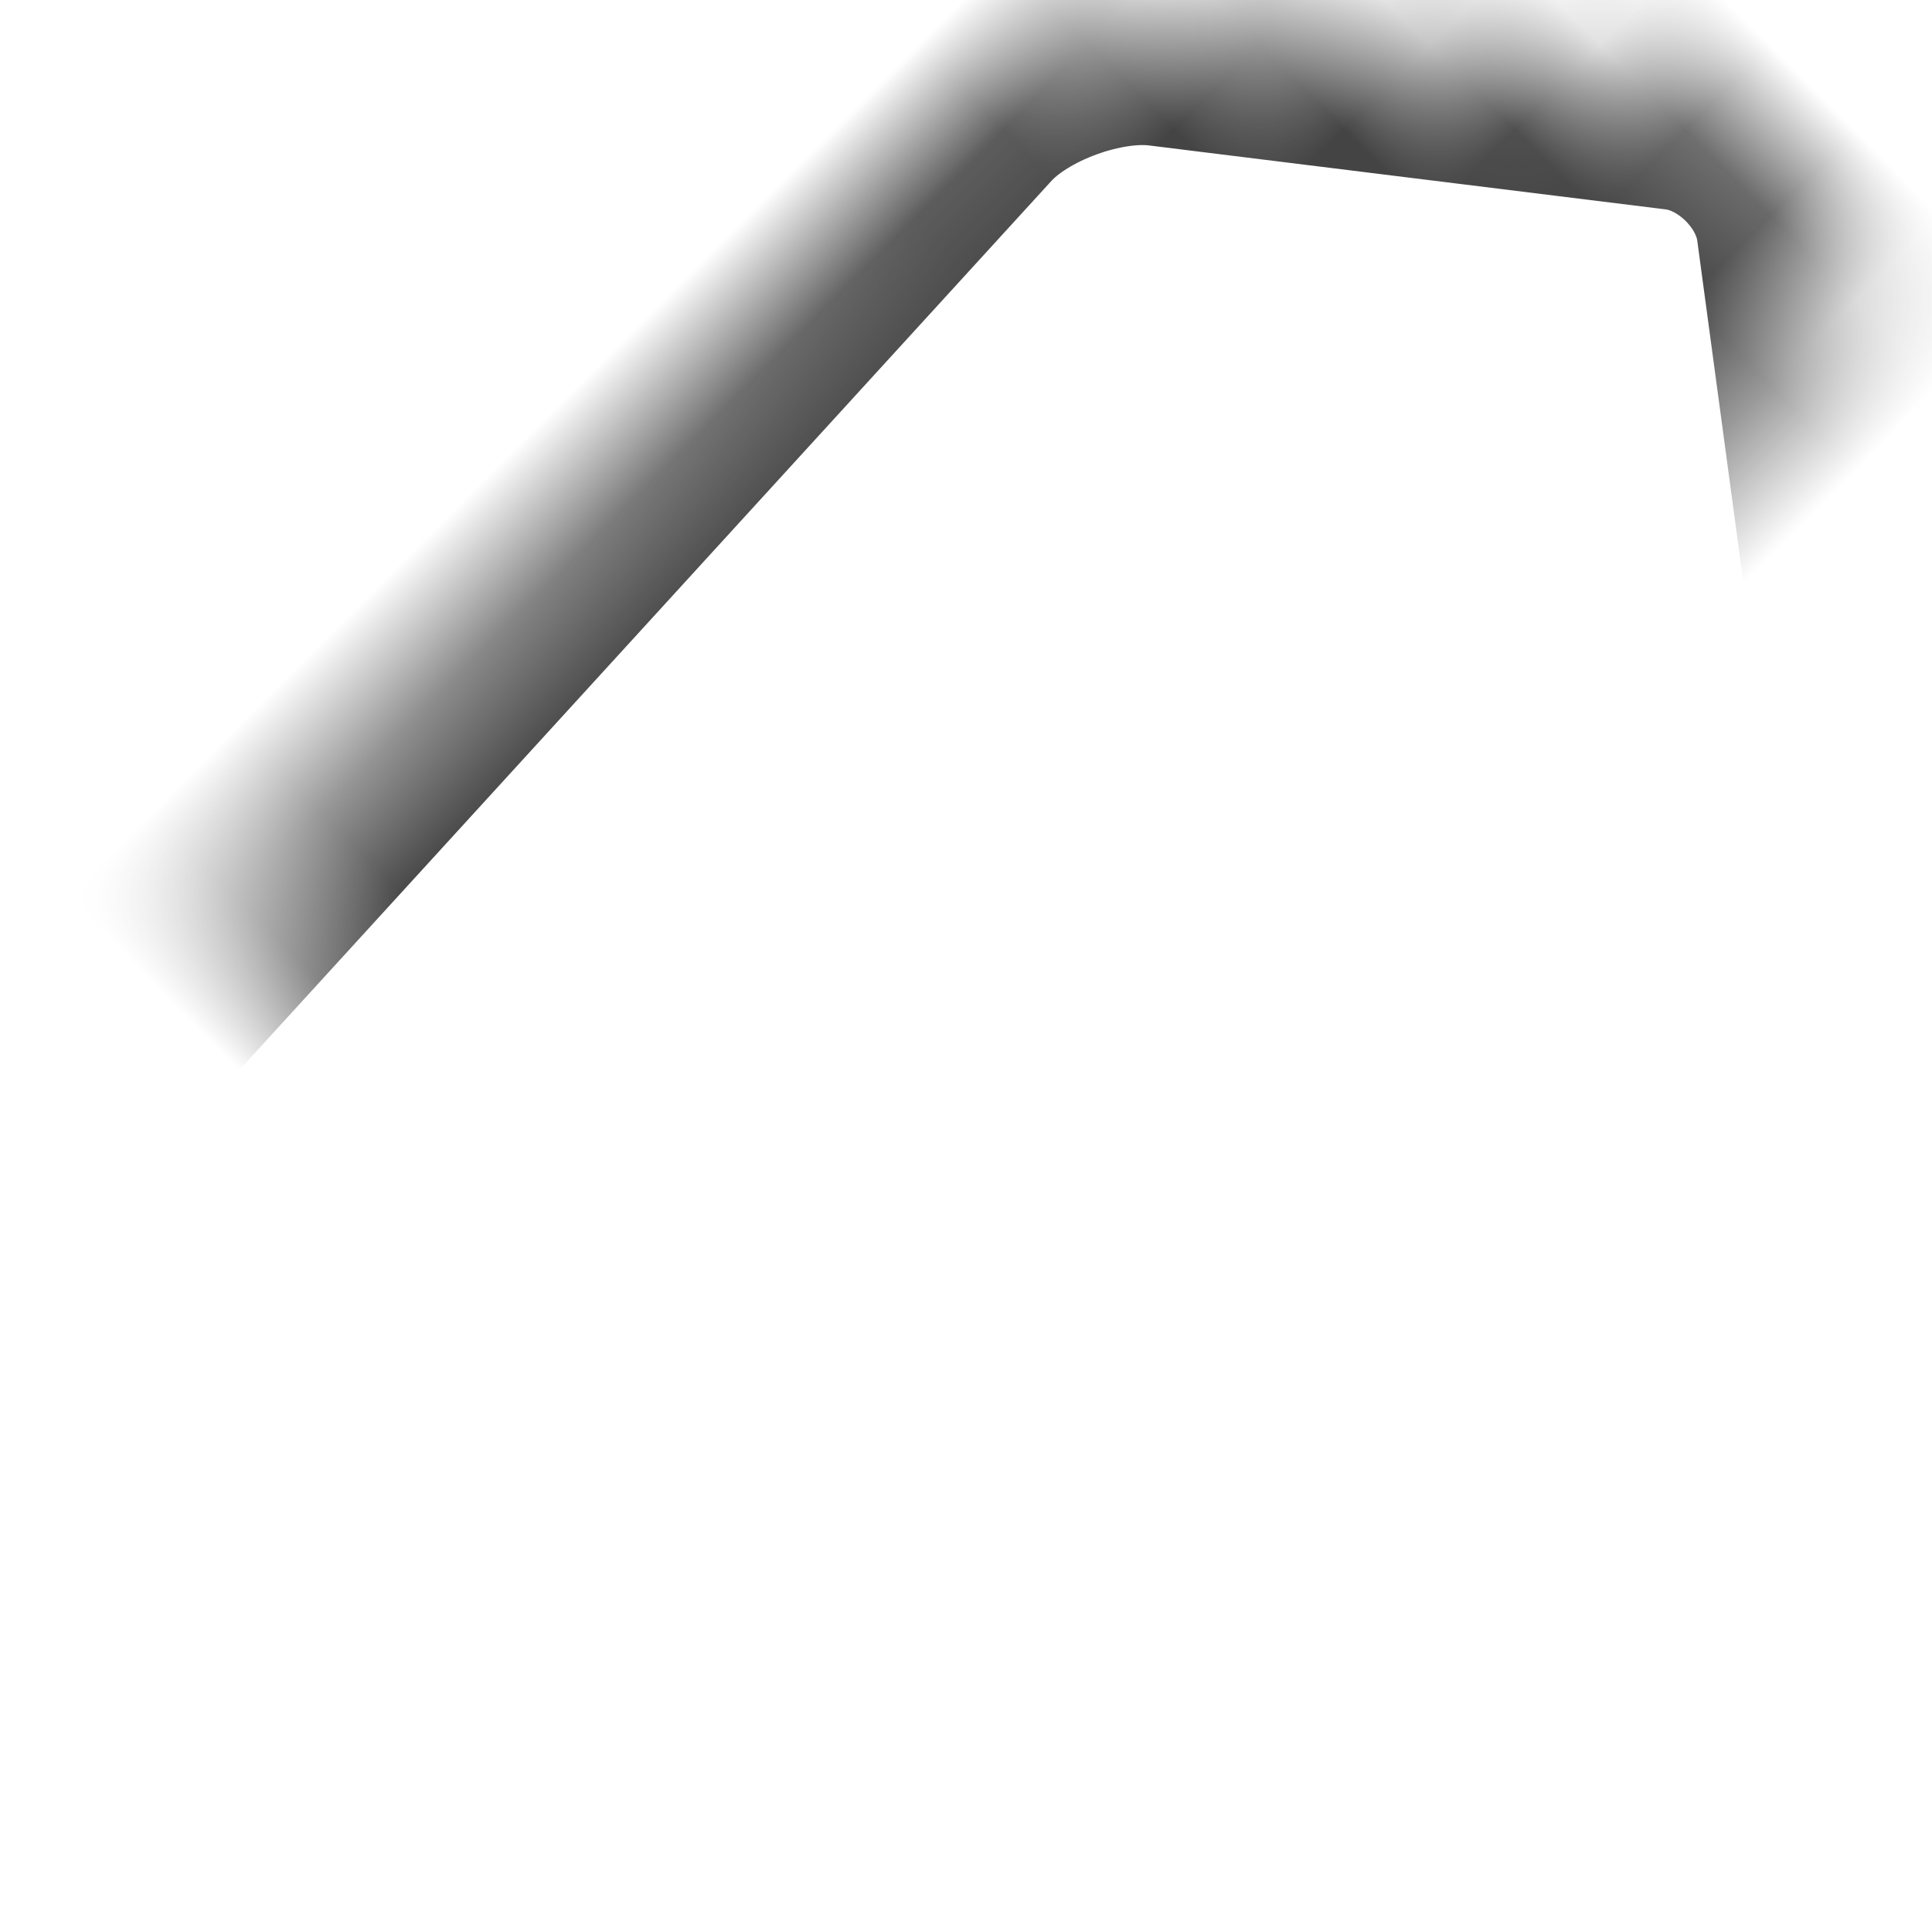 <?xml version="1.0" encoding="UTF-8"?>
<svg width="16px" height="16px" viewBox="0 0 16 16" version="1.1" xmlns="http://www.w3.org/2000/svg" xmlns:xlink="http://www.w3.org/1999/xlink">
    <!-- Generator: Sketch 41.2 (35397) - http://www.bohemiancoding.com/sketch -->
    <title>ic_tag</title>
    <desc>Created with Sketch.</desc>
    <defs>
        <path d="M4.09,6.567 C4.065,6.019 4.404,5.295 4.835,4.959 L8.24,2.304 C8.676,1.964 9.38,1.956 9.826,2.296 L13.331,4.968 C13.771,5.303 14.148,6.021 14.172,6.567 L14.632,16.707 C14.657,17.255 14.23,17.699 13.673,17.699 L5.598,17.699 C5.044,17.699 4.574,17.253 4.549,16.707 L4.09,6.567 Z" id="path-1"></path>
        <mask id="mask-2" maskContentUnits="userSpaceOnUse" maskUnits="objectBoundingBox" x="0" y="0" width="10.544" height="15.654" fill="white">
            <use xlink:href="#path-1"></use>
        </mask>
        <ellipse id="path-3" cx="10" cy="9.061" rx="2" ry="2.014"></ellipse>
        <mask id="mask-4" maskContentUnits="userSpaceOnUse" maskUnits="objectBoundingBox" x="0" y="0" width="4" height="4.027" fill="white">
            <use xlink:href="#path-3"></use>
        </mask>
    </defs>
    <g id="Assets" stroke="none" stroke-width="1" fill="none" fill-rule="evenodd">
        <g id="Artboard" transform="translate(-2261, -597)">
            <g id="ic_tag" transform="translate(2258, 592)">
                <rect id="Rectangle-7" x="0" y="-5.68434189e-13" width="24" height="24"></rect>
                <g id="ic_profileDescriptions" transform="translate(3, 2.014)" stroke="#444444" stroke-width="2">
                    <use id="Rectangle-11" mask="url(#mask-2)" transform="translate(9.361, 9.872) rotate(-315) translate(-9.361, -9.872) " xlink:href="#path-1"></use>
                    <use id="Oval-4" mask="url(#mask-4)" xlink:href="#path-3"></use>
                </g>
            </g>
        </g>
    </g>
</svg>